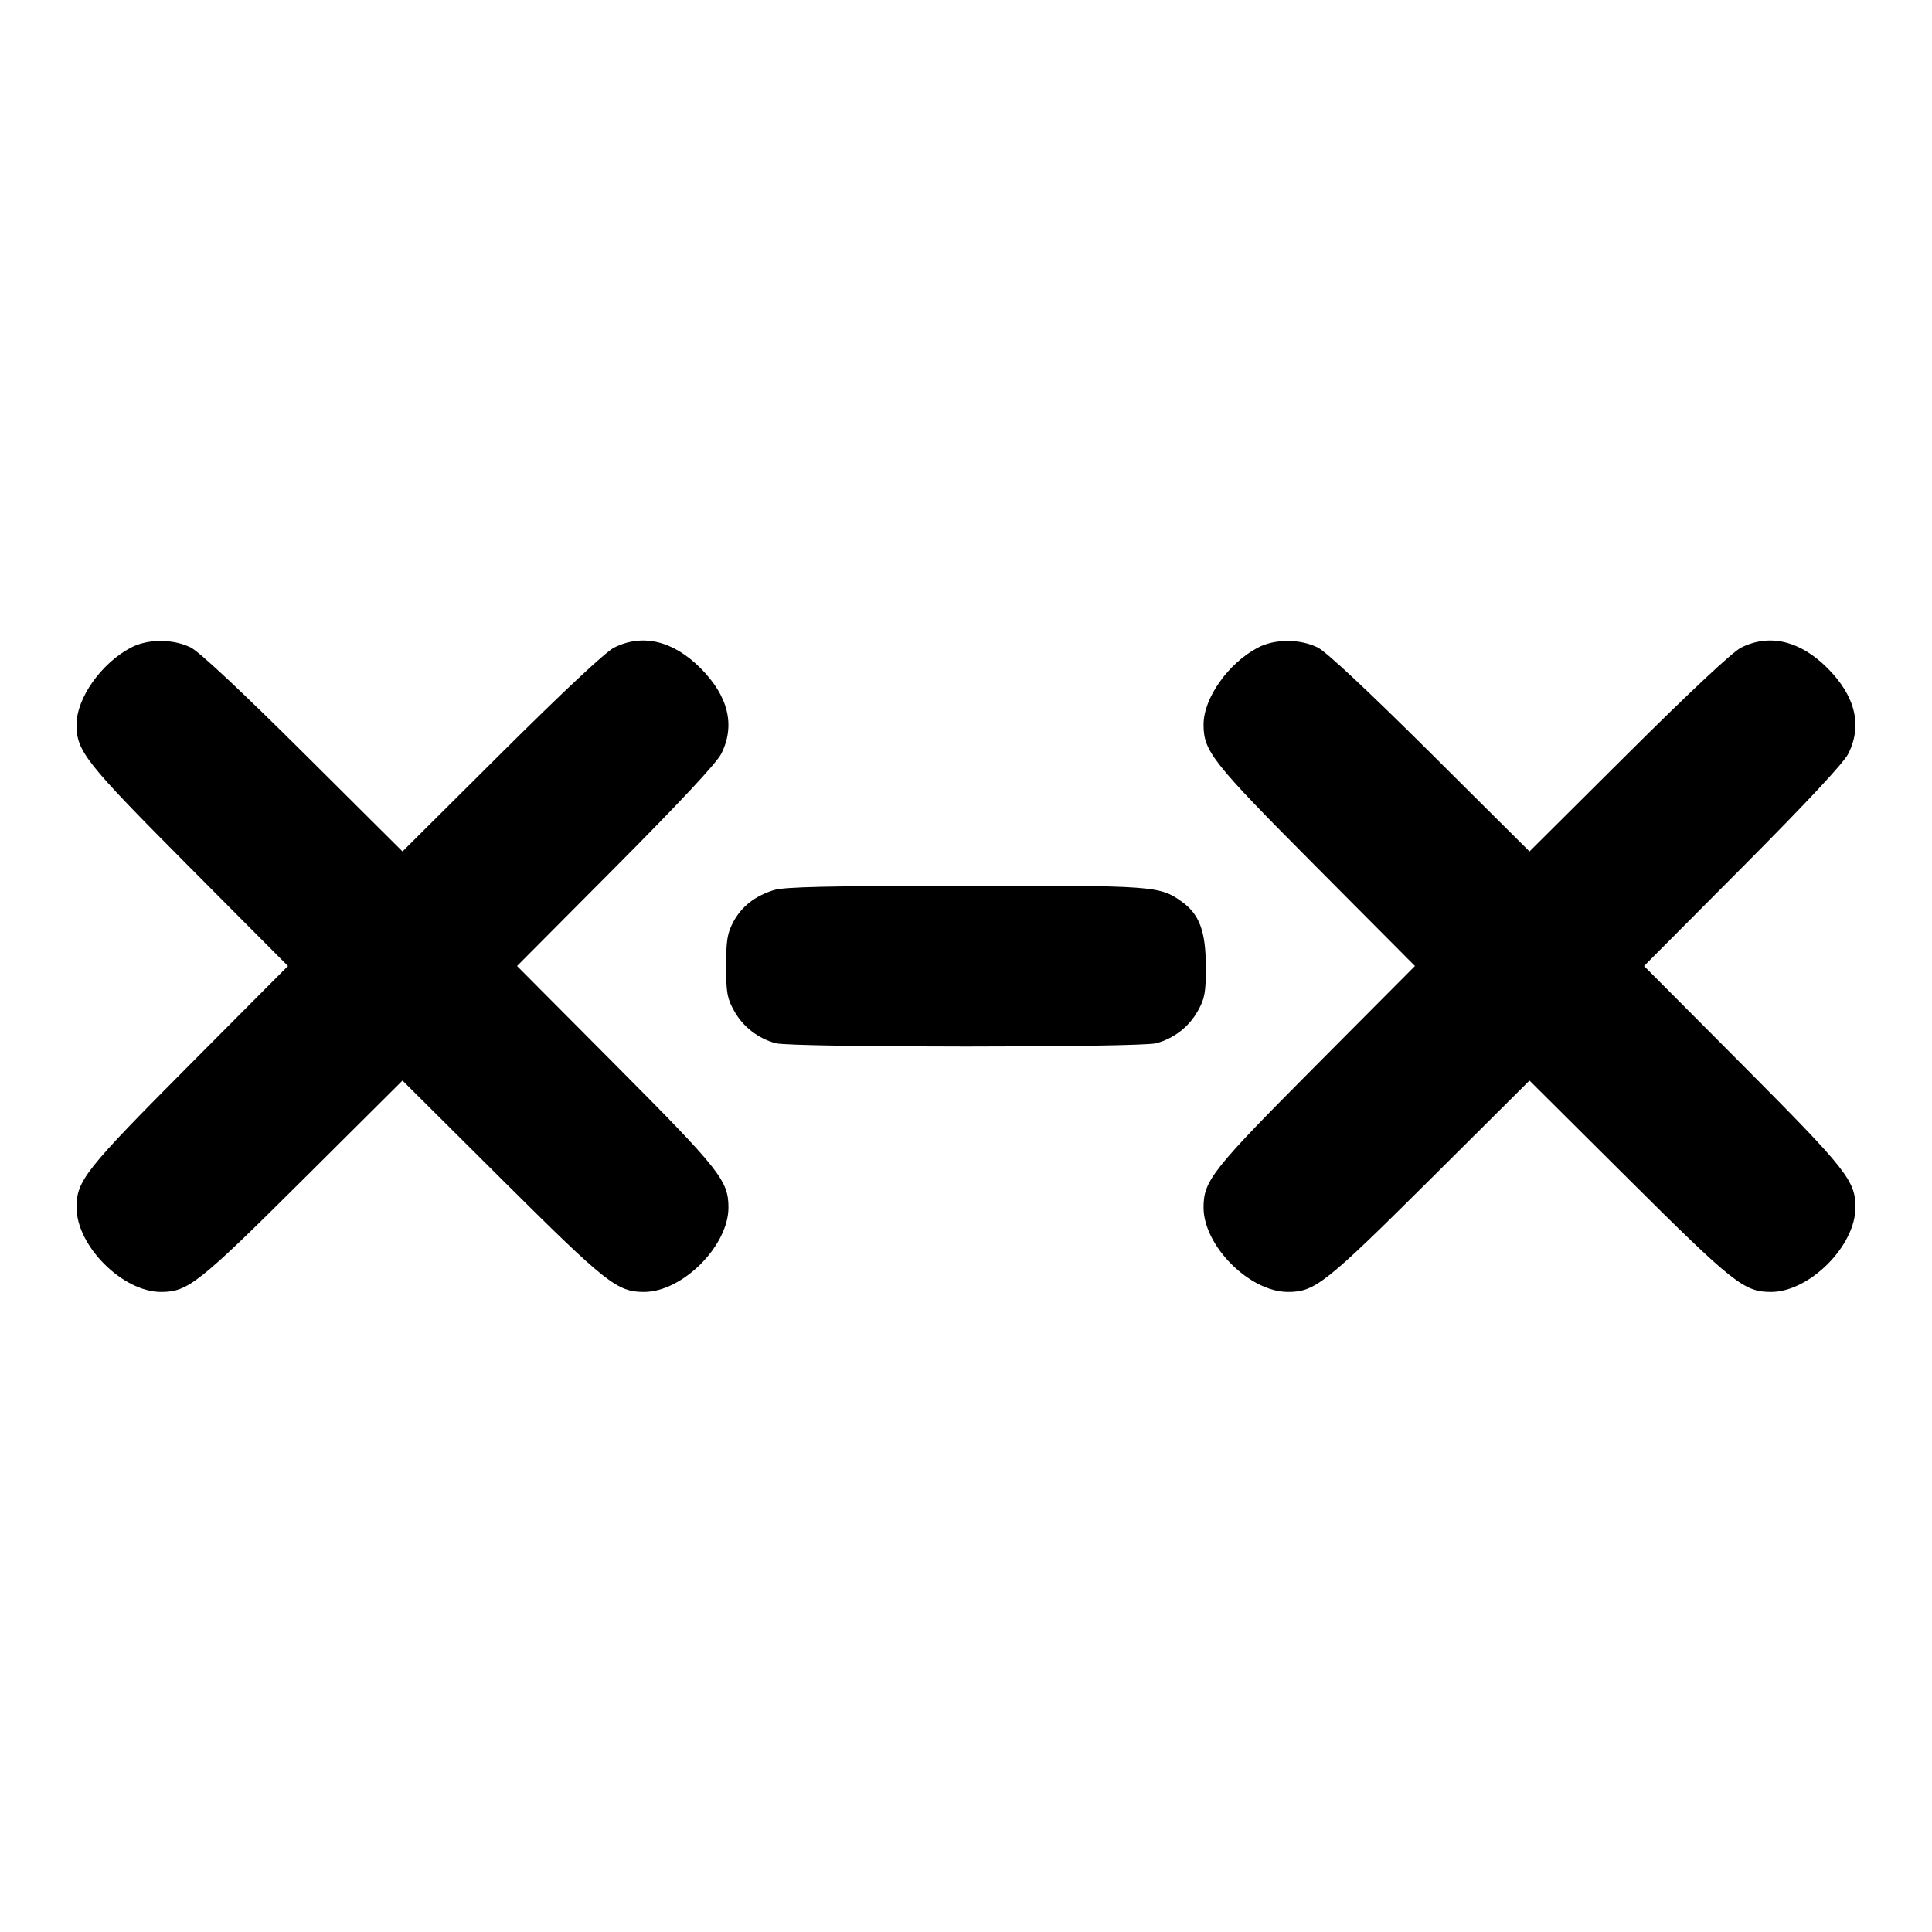 <svg xmlns="http://www.w3.org/2000/svg" width="24" height="24" viewBox="0 0 24 24" fill="none" stroke="currentColor" stroke-width="2" stroke-linecap="round" stroke-linejoin="round" class="icon icon-tabler icons-tabler-outline icon-tabler-math-x-minus-x"><path d="M1.626 8.045 C 1.257 8.239,0.951 8.673,0.951 9.000 C 0.951 9.333,1.056 9.467,2.353 10.770 L 3.577 12.000 2.353 13.230 C 1.056 14.533,0.951 14.667,0.951 15.000 C 0.951 15.477,1.523 16.049,2.000 16.049 C 2.333 16.049,2.467 15.944,3.770 14.647 L 5.000 13.423 6.230 14.647 C 7.533 15.944,7.667 16.049,8.000 16.049 C 8.477 16.049,9.049 15.477,9.049 15.000 C 9.049 14.667,8.944 14.533,7.647 13.230 L 6.423 12.000 7.647 10.770 C 8.452 9.961,8.901 9.479,8.960 9.363 C 9.137 9.011,9.048 8.646,8.701 8.299 C 8.361 7.958,7.980 7.868,7.628 8.045 C 7.523 8.098,6.999 8.588,6.230 9.353 L 5.000 10.577 3.770 9.353 C 3.001 8.588,2.477 8.098,2.372 8.045 C 2.152 7.934,1.835 7.934,1.626 8.045 M15.626 8.045 C 15.257 8.239,14.951 8.673,14.951 9.000 C 14.951 9.333,15.056 9.467,16.353 10.770 L 17.577 12.000 16.353 13.230 C 15.056 14.533,14.951 14.667,14.951 15.000 C 14.951 15.477,15.523 16.049,16.000 16.049 C 16.333 16.049,16.467 15.944,17.770 14.647 L 19.000 13.423 20.230 14.647 C 21.533 15.944,21.667 16.049,22.000 16.049 C 22.477 16.049,23.049 15.477,23.049 15.000 C 23.049 14.667,22.944 14.533,21.647 13.230 L 20.423 12.000 21.647 10.770 C 22.452 9.961,22.901 9.479,22.960 9.363 C 23.137 9.011,23.048 8.646,22.701 8.299 C 22.361 7.958,21.980 7.868,21.628 8.045 C 21.523 8.098,20.999 8.588,20.230 9.353 L 19.000 10.577 17.770 9.353 C 17.001 8.588,16.477 8.098,16.372 8.045 C 16.152 7.934,15.835 7.934,15.626 8.045 M9.614 11.057 C 9.377 11.131,9.212 11.261,9.109 11.453 C 9.035 11.592,9.020 11.684,9.020 12.000 C 9.020 12.331,9.033 12.403,9.120 12.558 C 9.230 12.755,9.414 12.898,9.635 12.959 C 9.831 13.014,14.169 13.014,14.365 12.959 C 14.586 12.898,14.770 12.755,14.880 12.558 C 14.967 12.402,14.980 12.332,14.979 12.000 C 14.978 11.567,14.898 11.355,14.678 11.199 C 14.406 11.005,14.336 11.000,11.984 11.003 C 10.293 11.005,9.741 11.017,9.614 11.057 " stroke="none" fill="black" fill-rule="evenodd"></path></svg>
